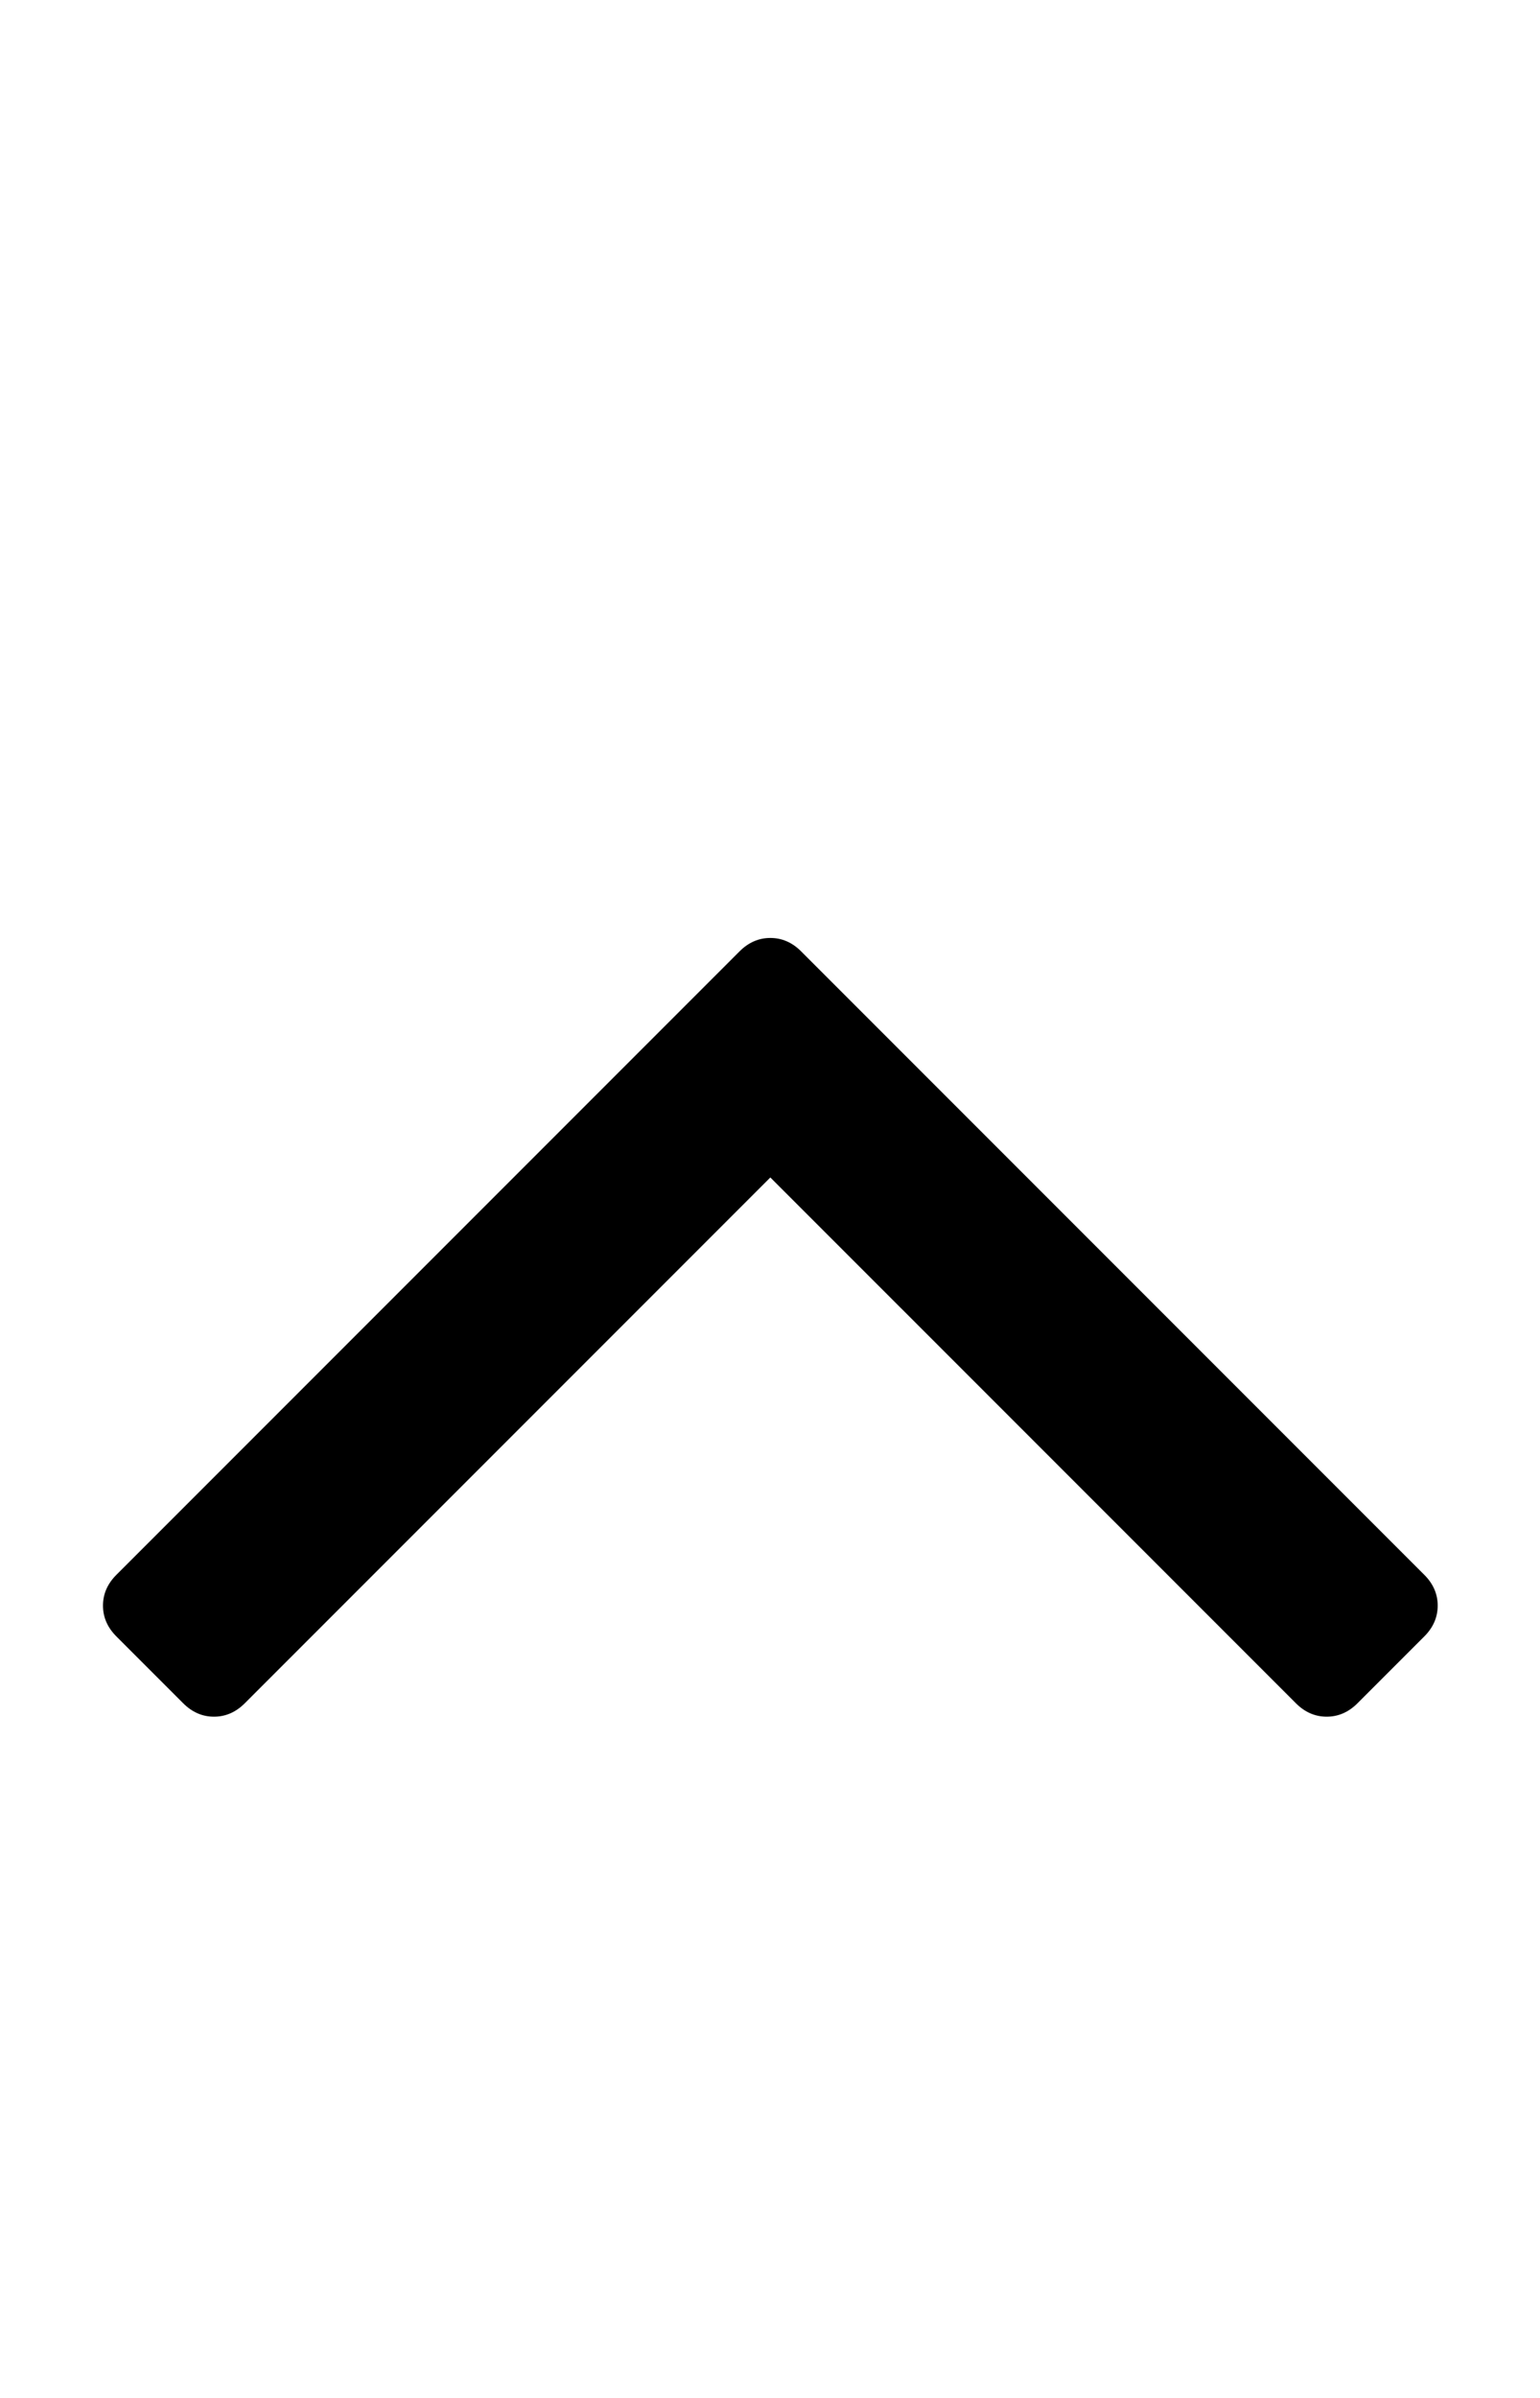 <svg xmlns="http://www.w3.org/2000/svg" viewBox="0 0 658 1024"><path d="M614.286 685.714q0 7.429-5.714 13.143l-28.571 28.571q-5.714 5.714-13.143 5.714t-13.143-5.714L329.144 502.857 104.573 727.428q-5.714 5.714-13.143 5.714t-13.143-5.714l-28.571-28.571q-5.714-5.714-5.714-13.143t5.714-13.143l266.286-266.286q5.714-5.714 13.143-5.714t13.143 5.714l266.286 266.286q5.714 5.714 5.714 13.143z"/></svg>